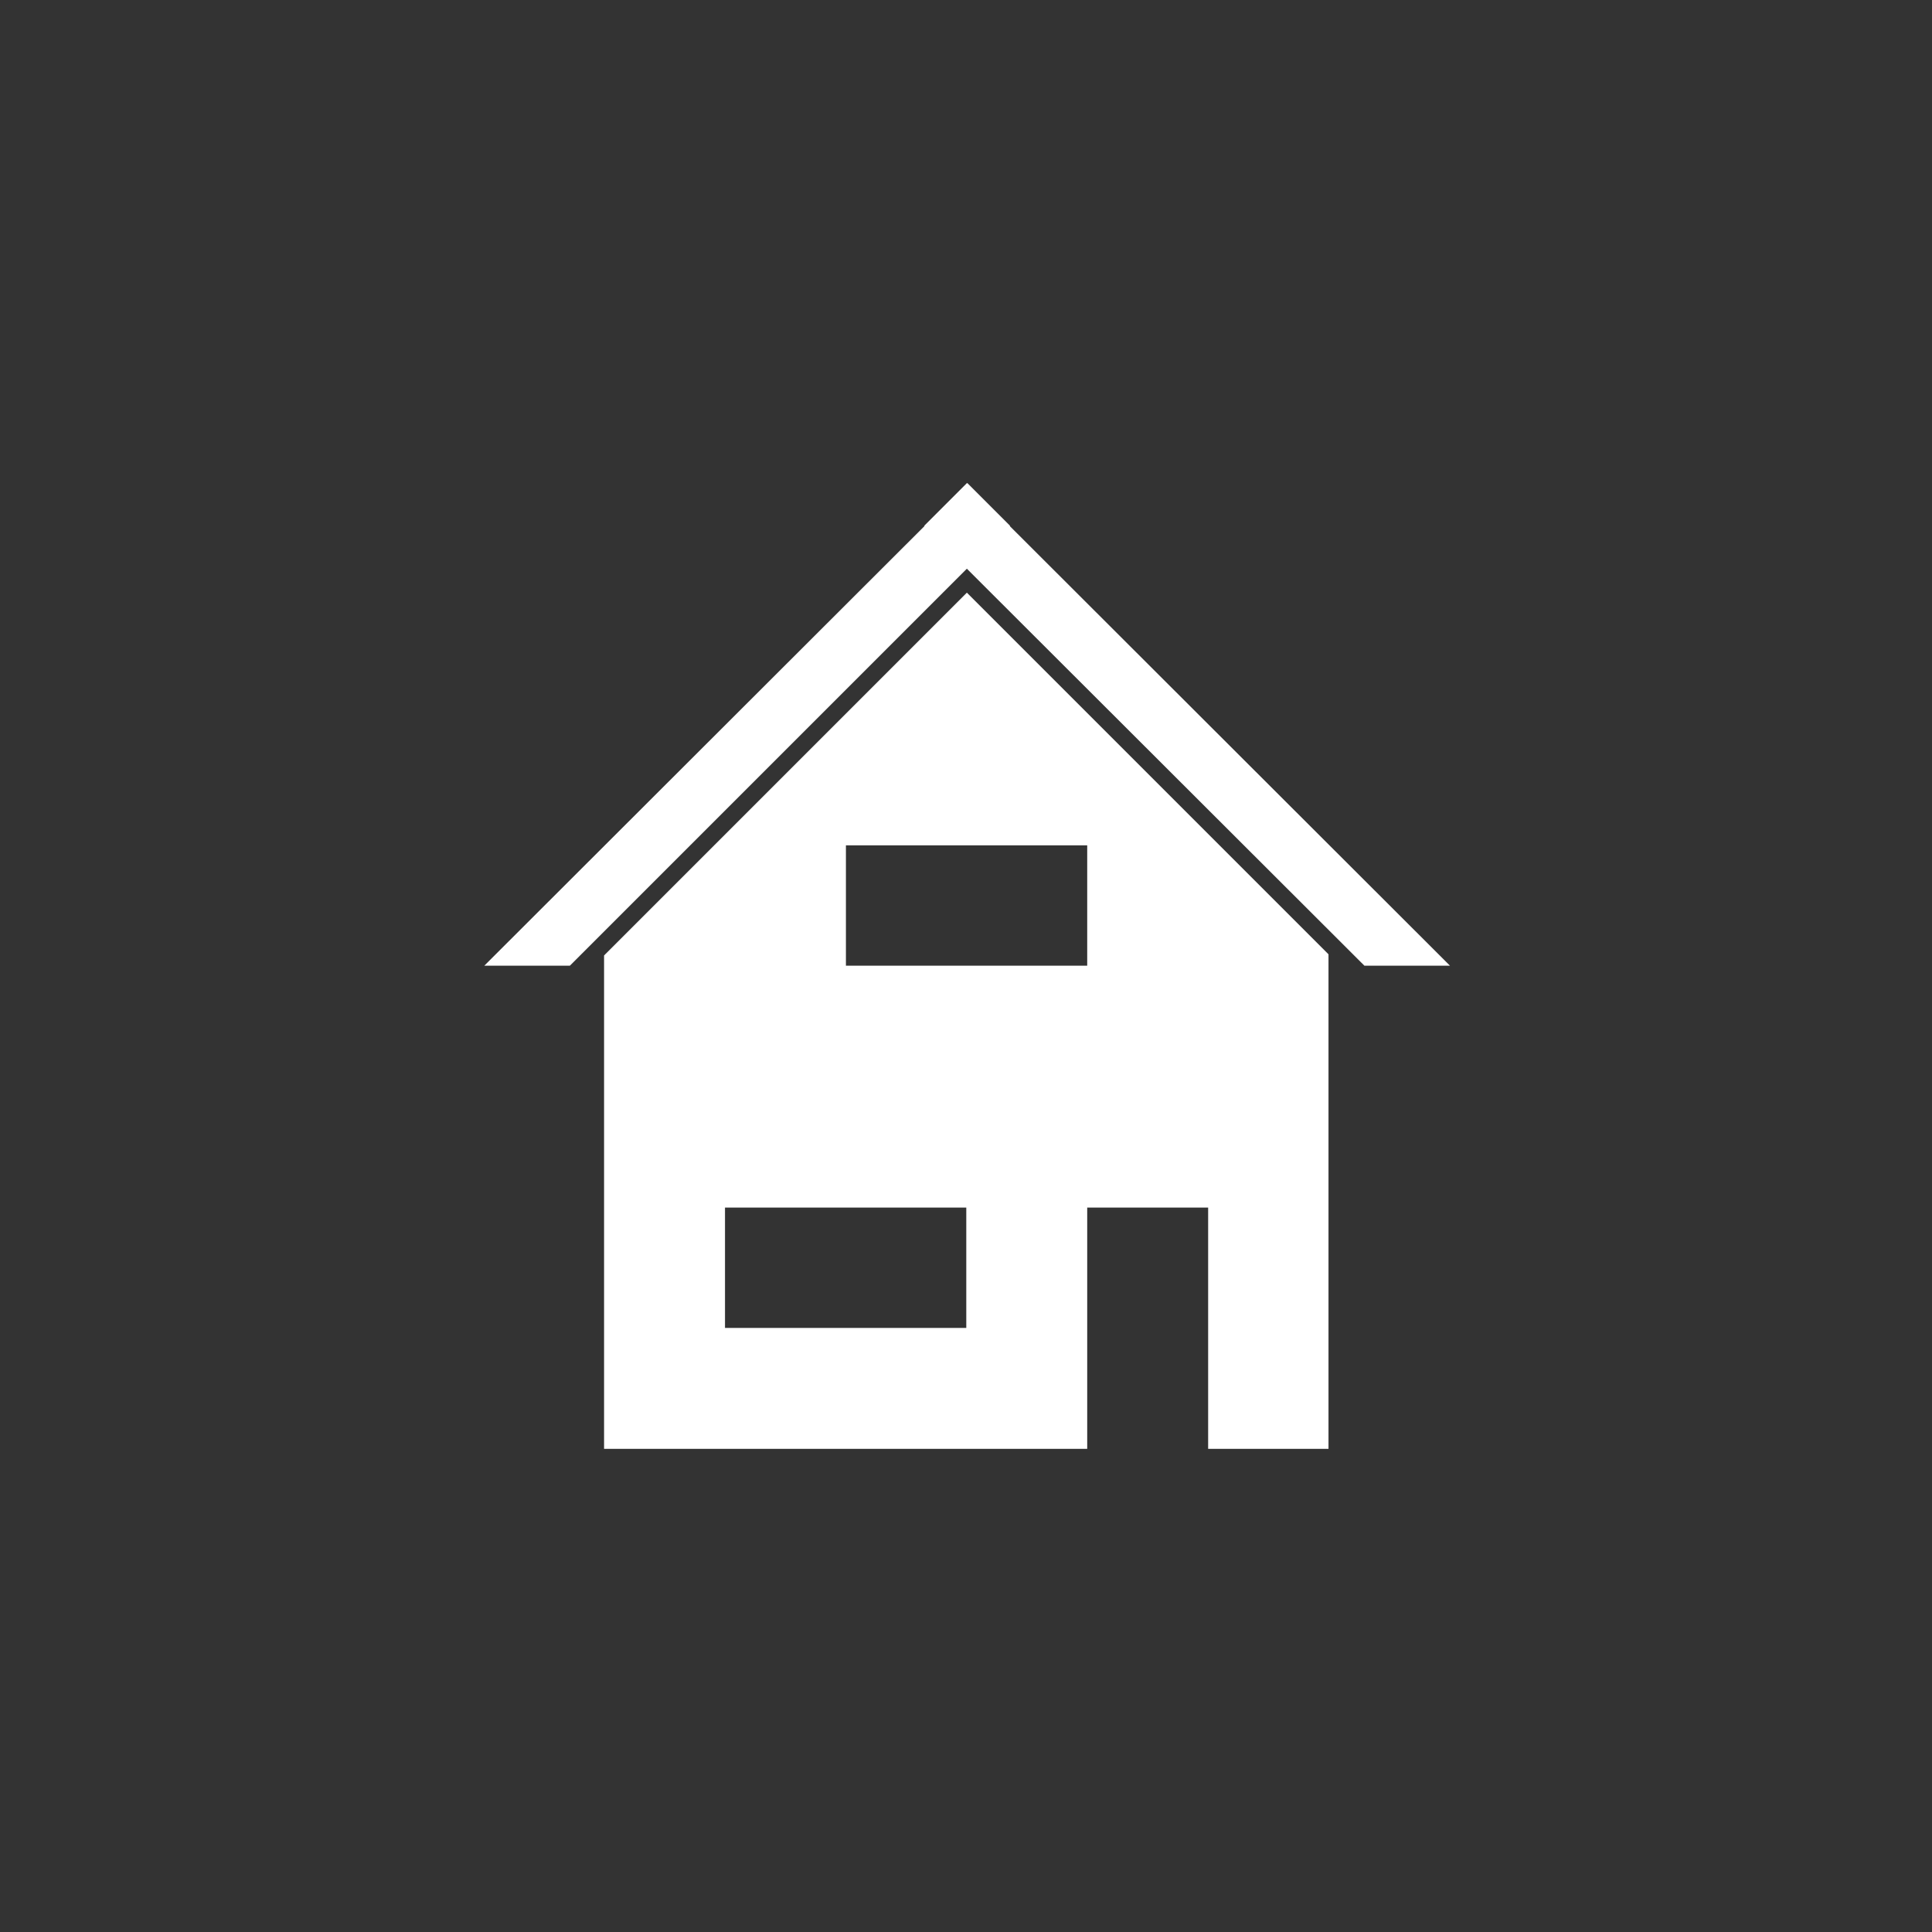 <?xml version="1.0" encoding="UTF-8"?>
<!DOCTYPE svg PUBLIC "-//W3C//DTD SVG 1.1//EN" "http://www.w3.org/Graphics/SVG/1.1/DTD/svg11.dtd">
<!-- Creator: CorelDRAW X7 -->
<svg xmlns="http://www.w3.org/2000/svg" xml:space="preserve" width="33.867mm" height="33.867mm" version="1.1" style="shape-rendering:geometricPrecision; text-rendering:geometricPrecision; image-rendering:optimizeQuality; fill-rule:evenodd; clip-rule:evenodd"
viewBox="0 0 3387 3387"
 xmlns:xlink="http://www.w3.org/1999/xlink">
 <rect x="0" y="0" width="3387" height="3387" fill="#333333" stroke="none"/>
 <defs>
  <style type="text/css">
   <![CDATA[
    .fil0 {fill:white}
   ]]>
  </style>
 </defs>
 <g id="Warstwa_x0020_1">
  <path class="fil0" d="M1059 2540l847 0 0 -423 212 0 0 423 211 0 0 -867 -634 -634 -636 636 0 865zm-210 -847l772 -771 -1 0 75 -75 0 0 1 0 75 75 -1 0 772 771 -150 0 -697 -696 -696 696 -150 0zm422 424l423 0 0 211 -423 0 0 -211zm212 -635l423 0 0 211 -423 0 0 -211z"/>
 </g>
</svg>
